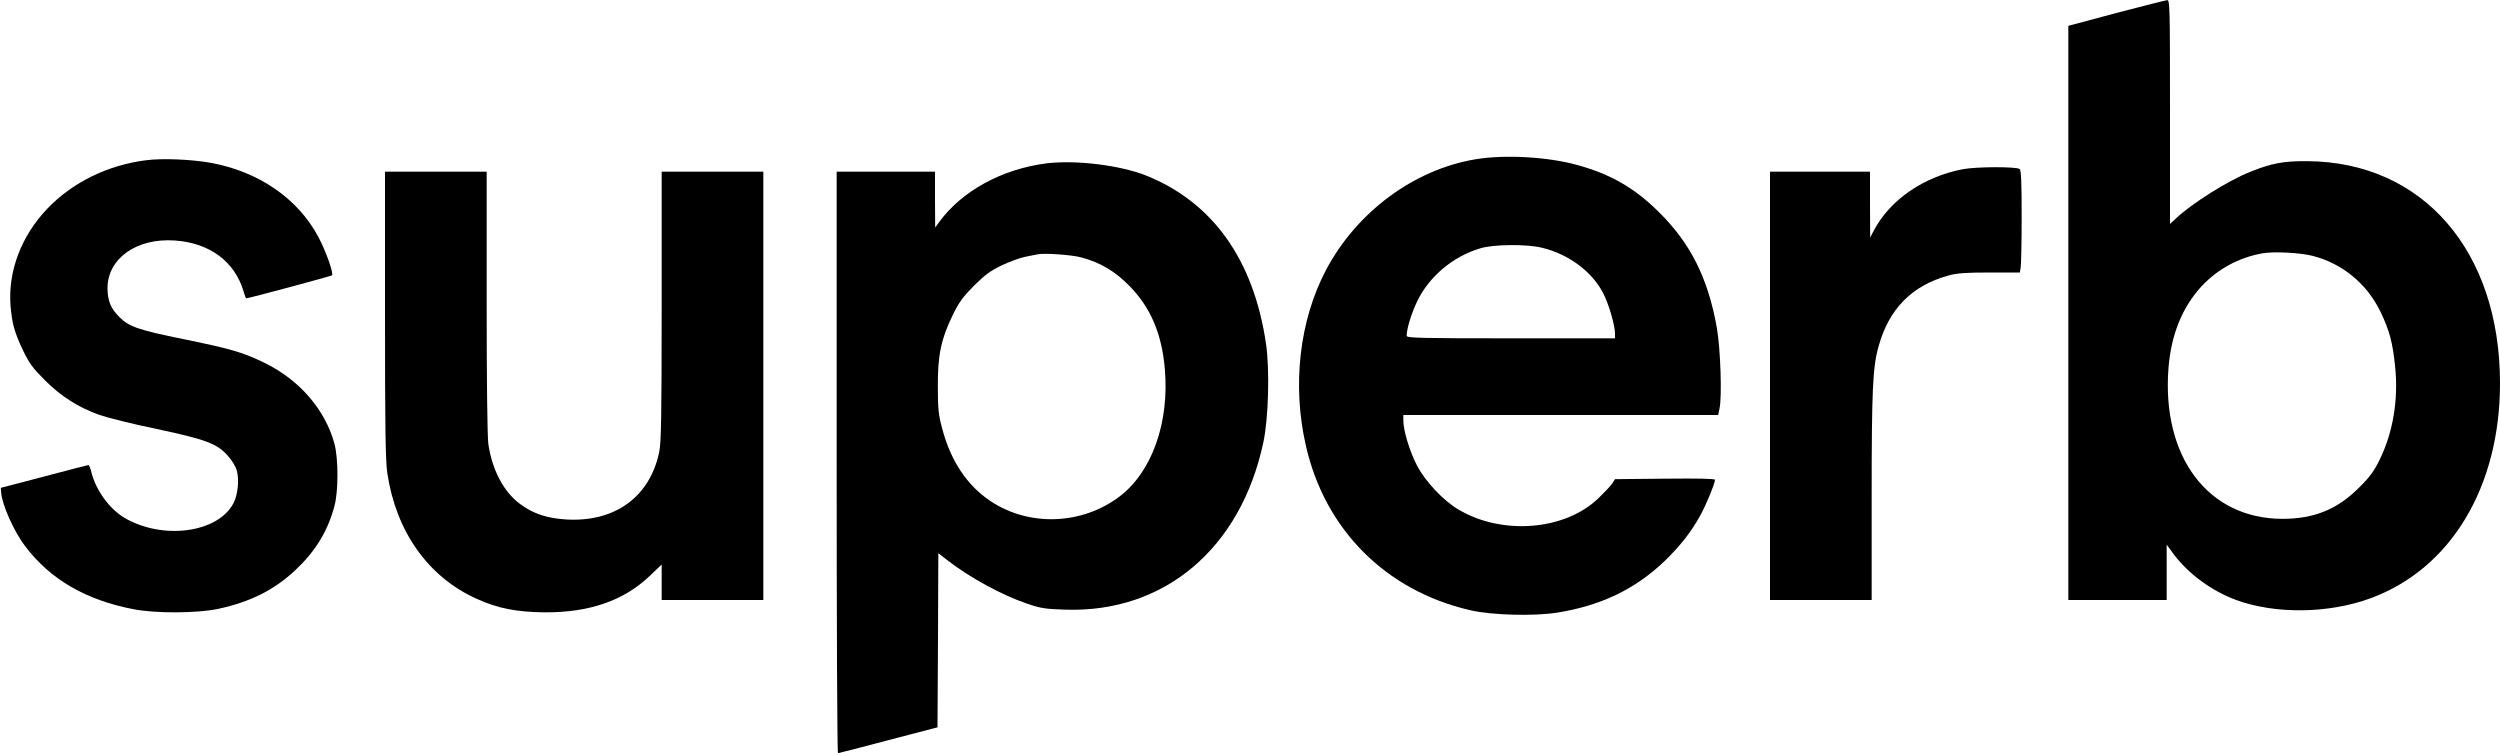<?xml version="1.0" standalone="no"?>
<!DOCTYPE svg PUBLIC "-//W3C//DTD SVG 20010904//EN"
 "http://www.w3.org/TR/2001/REC-SVG-20010904/DTD/svg10.dtd">
<svg version="1.0" xmlns="http://www.w3.org/2000/svg"
 viewBox="0 0 1500 452"
 preserveAspectRatio="xMidYMid meet">
<g transform="translate(0,452) scale(0.1,-0.1)" stroke="none">
<path d="M12698 4442 l-288 -77 0 -1722 0 -1723 295 0 295 0 0 166 0 166 45
-61 c89 -117 226 -217 372 -271 236 -86 553 -82 805 10 482 176 778 667 778
1290 0 794 -463 1328 -1155 1333 -144 1 -214 -12 -344 -64 -135 -54 -351 -190
-448 -282 l-33 -31 0 672 c0 634 -1 672 -17 671 -10 -1 -147 -35 -305 -77z
m1177 -1457 c180 -46 327 -168 408 -336 54 -112 74 -187 88 -332 20 -196 -13
-393 -94 -557 -32 -66 -59 -103 -122 -165 -130 -131 -270 -188 -460 -188 -446
0 -726 371 -684 906 16 200 83 365 200 491 97 103 221 170 363 196 68 12 226
4 301 -15z"/>
<path d="M8851 3564 c-368 -62 -711 -316 -895 -664 -159 -302 -204 -690 -121
-1053 114 -504 479 -871 985 -988 126 -30 382 -37 522 -15 263 42 468 140 646
310 91 88 162 177 215 276 35 63 87 190 87 211 0 7 -96 9 -300 7 l-300 -3 -16
-25 c-9 -14 -46 -53 -81 -87 -199 -195 -577 -227 -841 -71 -91 53 -201 170
-250 265 -44 84 -82 210 -82 270 l0 33 945 0 944 0 8 38 c16 73 6 360 -16 486
-53 298 -158 507 -350 696 -145 143 -286 224 -484 279 -176 50 -439 65 -616
35z m399 -530 c158 -37 300 -141 368 -271 34 -64 72 -195 72 -245 l0 -28 -625
0 c-539 0 -625 2 -625 15 0 42 27 130 62 205 73 152 216 272 383 321 79 23
274 25 365 3z"/>
<path d="M880 3559 c-231 -28 -446 -133 -597 -292 -156 -164 -235 -374 -220
-579 9 -108 23 -160 74 -268 39 -81 59 -108 132 -181 97 -97 199 -162 326
-208 45 -16 200 -55 346 -85 299 -64 363 -88 428 -163 23 -25 46 -64 52 -87
15 -55 6 -143 -19 -193 -92 -180 -424 -225 -655 -90 -89 52 -171 165 -198 271
-6 25 -14 46 -18 46 -3 0 -123 -31 -266 -69 l-260 -68 2 -29 c6 -74 76 -231
143 -320 151 -200 365 -325 655 -380 131 -25 379 -24 505 3 193 42 335 113
462 232 120 113 193 231 234 382 25 89 25 289 0 379 -56 204 -211 382 -421
484 -129 62 -195 82 -483 141 -272 55 -328 75 -385 132 -53 52 -71 98 -72 173
0 179 174 303 404 287 208 -14 359 -126 412 -304 7 -24 14 -43 16 -43 15 0
509 133 515 138 11 11 -35 141 -80 227 -122 233 -362 398 -653 449 -113 20
-287 27 -379 15z"/>
<path d="M6280 3540 c-268 -34 -509 -165 -647 -355 l-22 -30 -1 168 0 167
-295 0 -295 0 0 -1745 c0 -960 3 -1745 8 -1744 4 0 140 35 302 78 l295 77 3
523 2 522 59 -46 c136 -104 323 -206 474 -257 81 -28 108 -32 230 -36 594 -19
1051 367 1187 1003 31 143 39 438 16 593 -74 504 -320 849 -720 1009 -157 62
-419 94 -596 73z m210 -565 c110 -30 200 -82 285 -169 128 -129 196 -288 214
-500 28 -323 -78 -619 -273 -766 -226 -170 -542 -181 -774 -26 -140 94 -238
241 -289 435 -22 82 -26 118 -26 251 -1 188 19 285 89 429 38 78 61 109 128
177 66 65 99 90 167 122 46 22 109 45 139 51 30 6 64 13 75 15 37 9 209 -3
265 -19z"/>
<path d="M11778 3505 c-236 -45 -439 -184 -536 -370 l-21 -40 -1 198 0 197
-300 0 -300 0 0 -1285 0 -1285 305 0 305 0 0 613 c0 643 6 784 41 907 62 226
200 367 420 427 50 14 103 18 246 18 l182 0 5 29 c3 16 6 154 6 307 0 202 -3
280 -12 285 -23 15 -261 14 -340 -1z"/>
<path d="M2310 2633 c0 -694 3 -876 14 -953 53 -351 245 -621 534 -752 127
-58 239 -80 407 -82 270 -2 476 69 633 218 l72 69 0 -107 0 -106 305 0 305 0
0 1285 0 1285 -305 0 -305 0 0 -807 c0 -671 -3 -820 -15 -877 -57 -268 -265
-419 -555 -403 -117 7 -200 34 -278 92 -99 72 -169 204 -192 361 -6 41 -10
385 -10 852 l0 782 -305 0 -305 0 0 -857z"/>
</g>
</svg>
